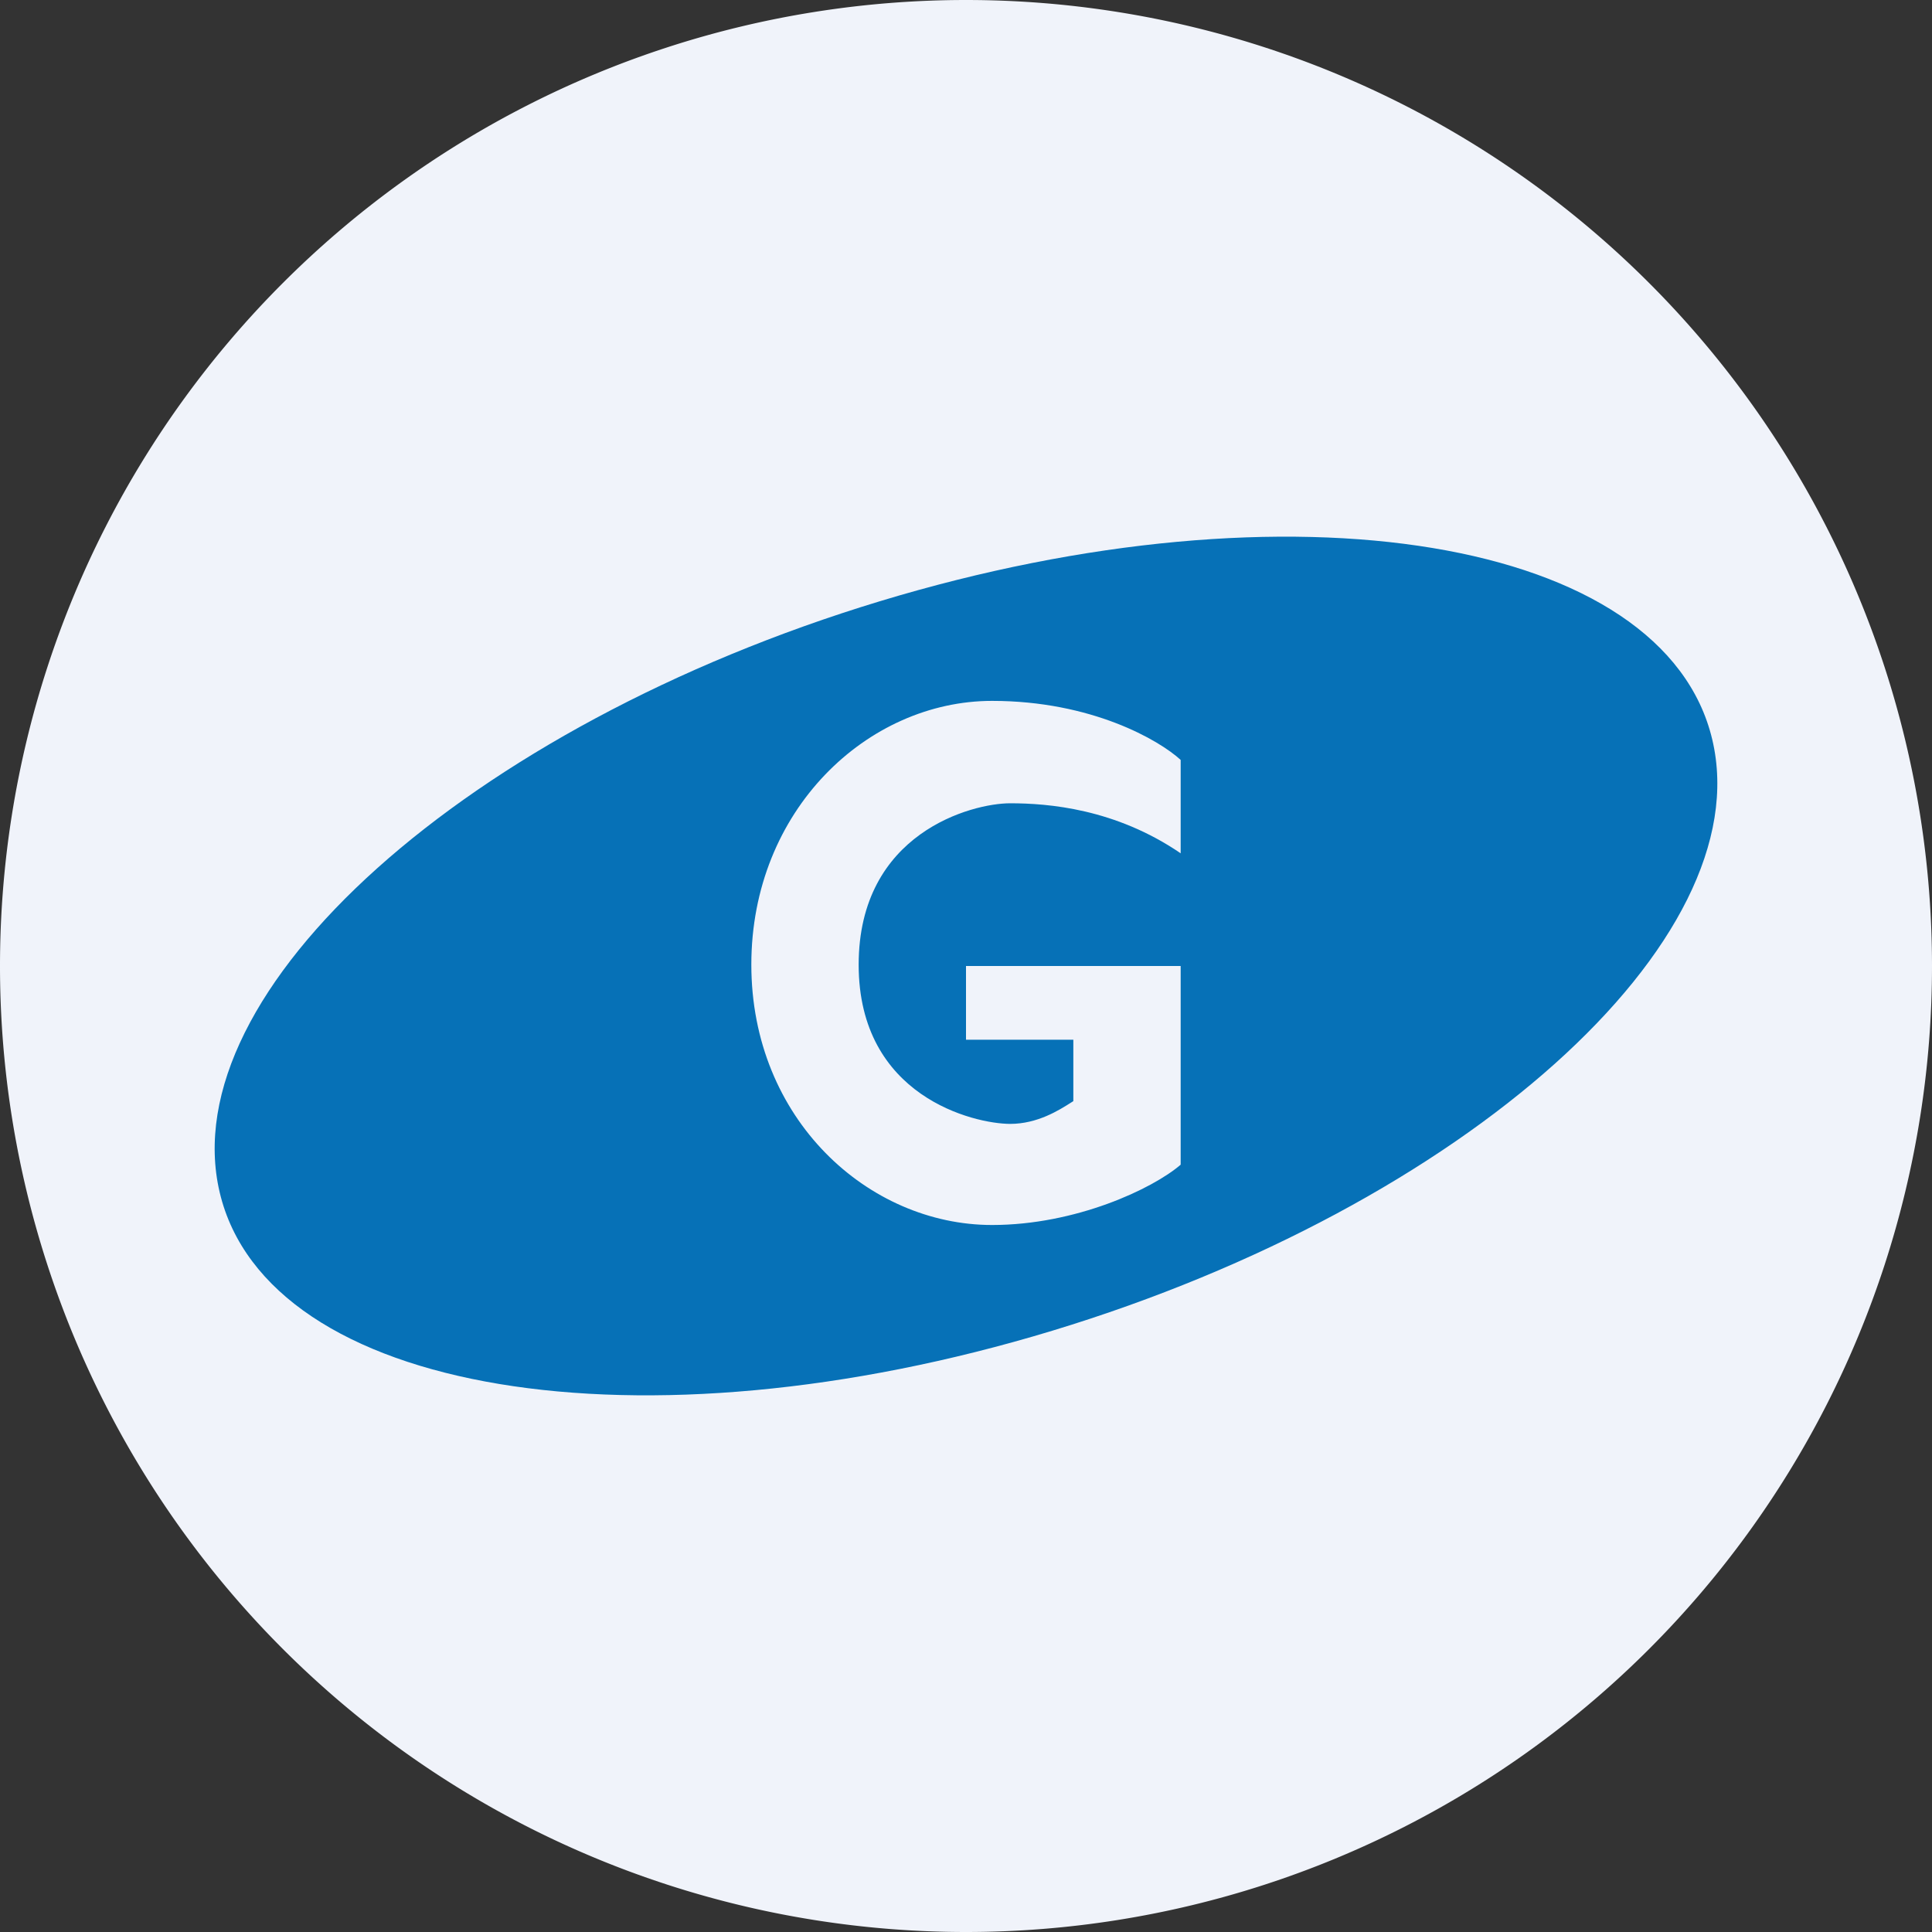 <ns0:svg xmlns:ns0="http://www.w3.org/2000/svg" width="18" height="18" fill="none"><ns0:rect width="100%" height="100%" fill="#333333" stroke="none"/><path xmlns="http://www.w3.org/2000/svg" fill="#F0F3FA" d="M9 18a9 9 0 0 1 0 -18a9 9 0 0 1 0 18Z" /><ns0:path fill-rule="evenodd" clip-rule="evenodd" d="M9.804 12.398c3.84-1.165 6.593-3.63 6.149-5.507-.444-1.877-3.917-2.454-7.757-1.289-3.84 1.165-6.593 3.63-6.149 5.508.444 1.876 3.917 2.453 7.757 1.288ZM11 7.95V7.08c-.2-.184-.83-.55-1.757-.55C8.084 6.53 7 7.546 7 8.987c0 1.44 1.09 2.426 2.243 2.426.778 0 1.495-.336 1.757-.562V9H9v.687h1v.572l-.019.012c-.115.073-.315.2-.57.2C9.075 10.47 8 10.217 8 8.988s1.056-1.504 1.411-1.504.98.05 1.589.466Z" fill="#0671B7" /></ns0:svg>